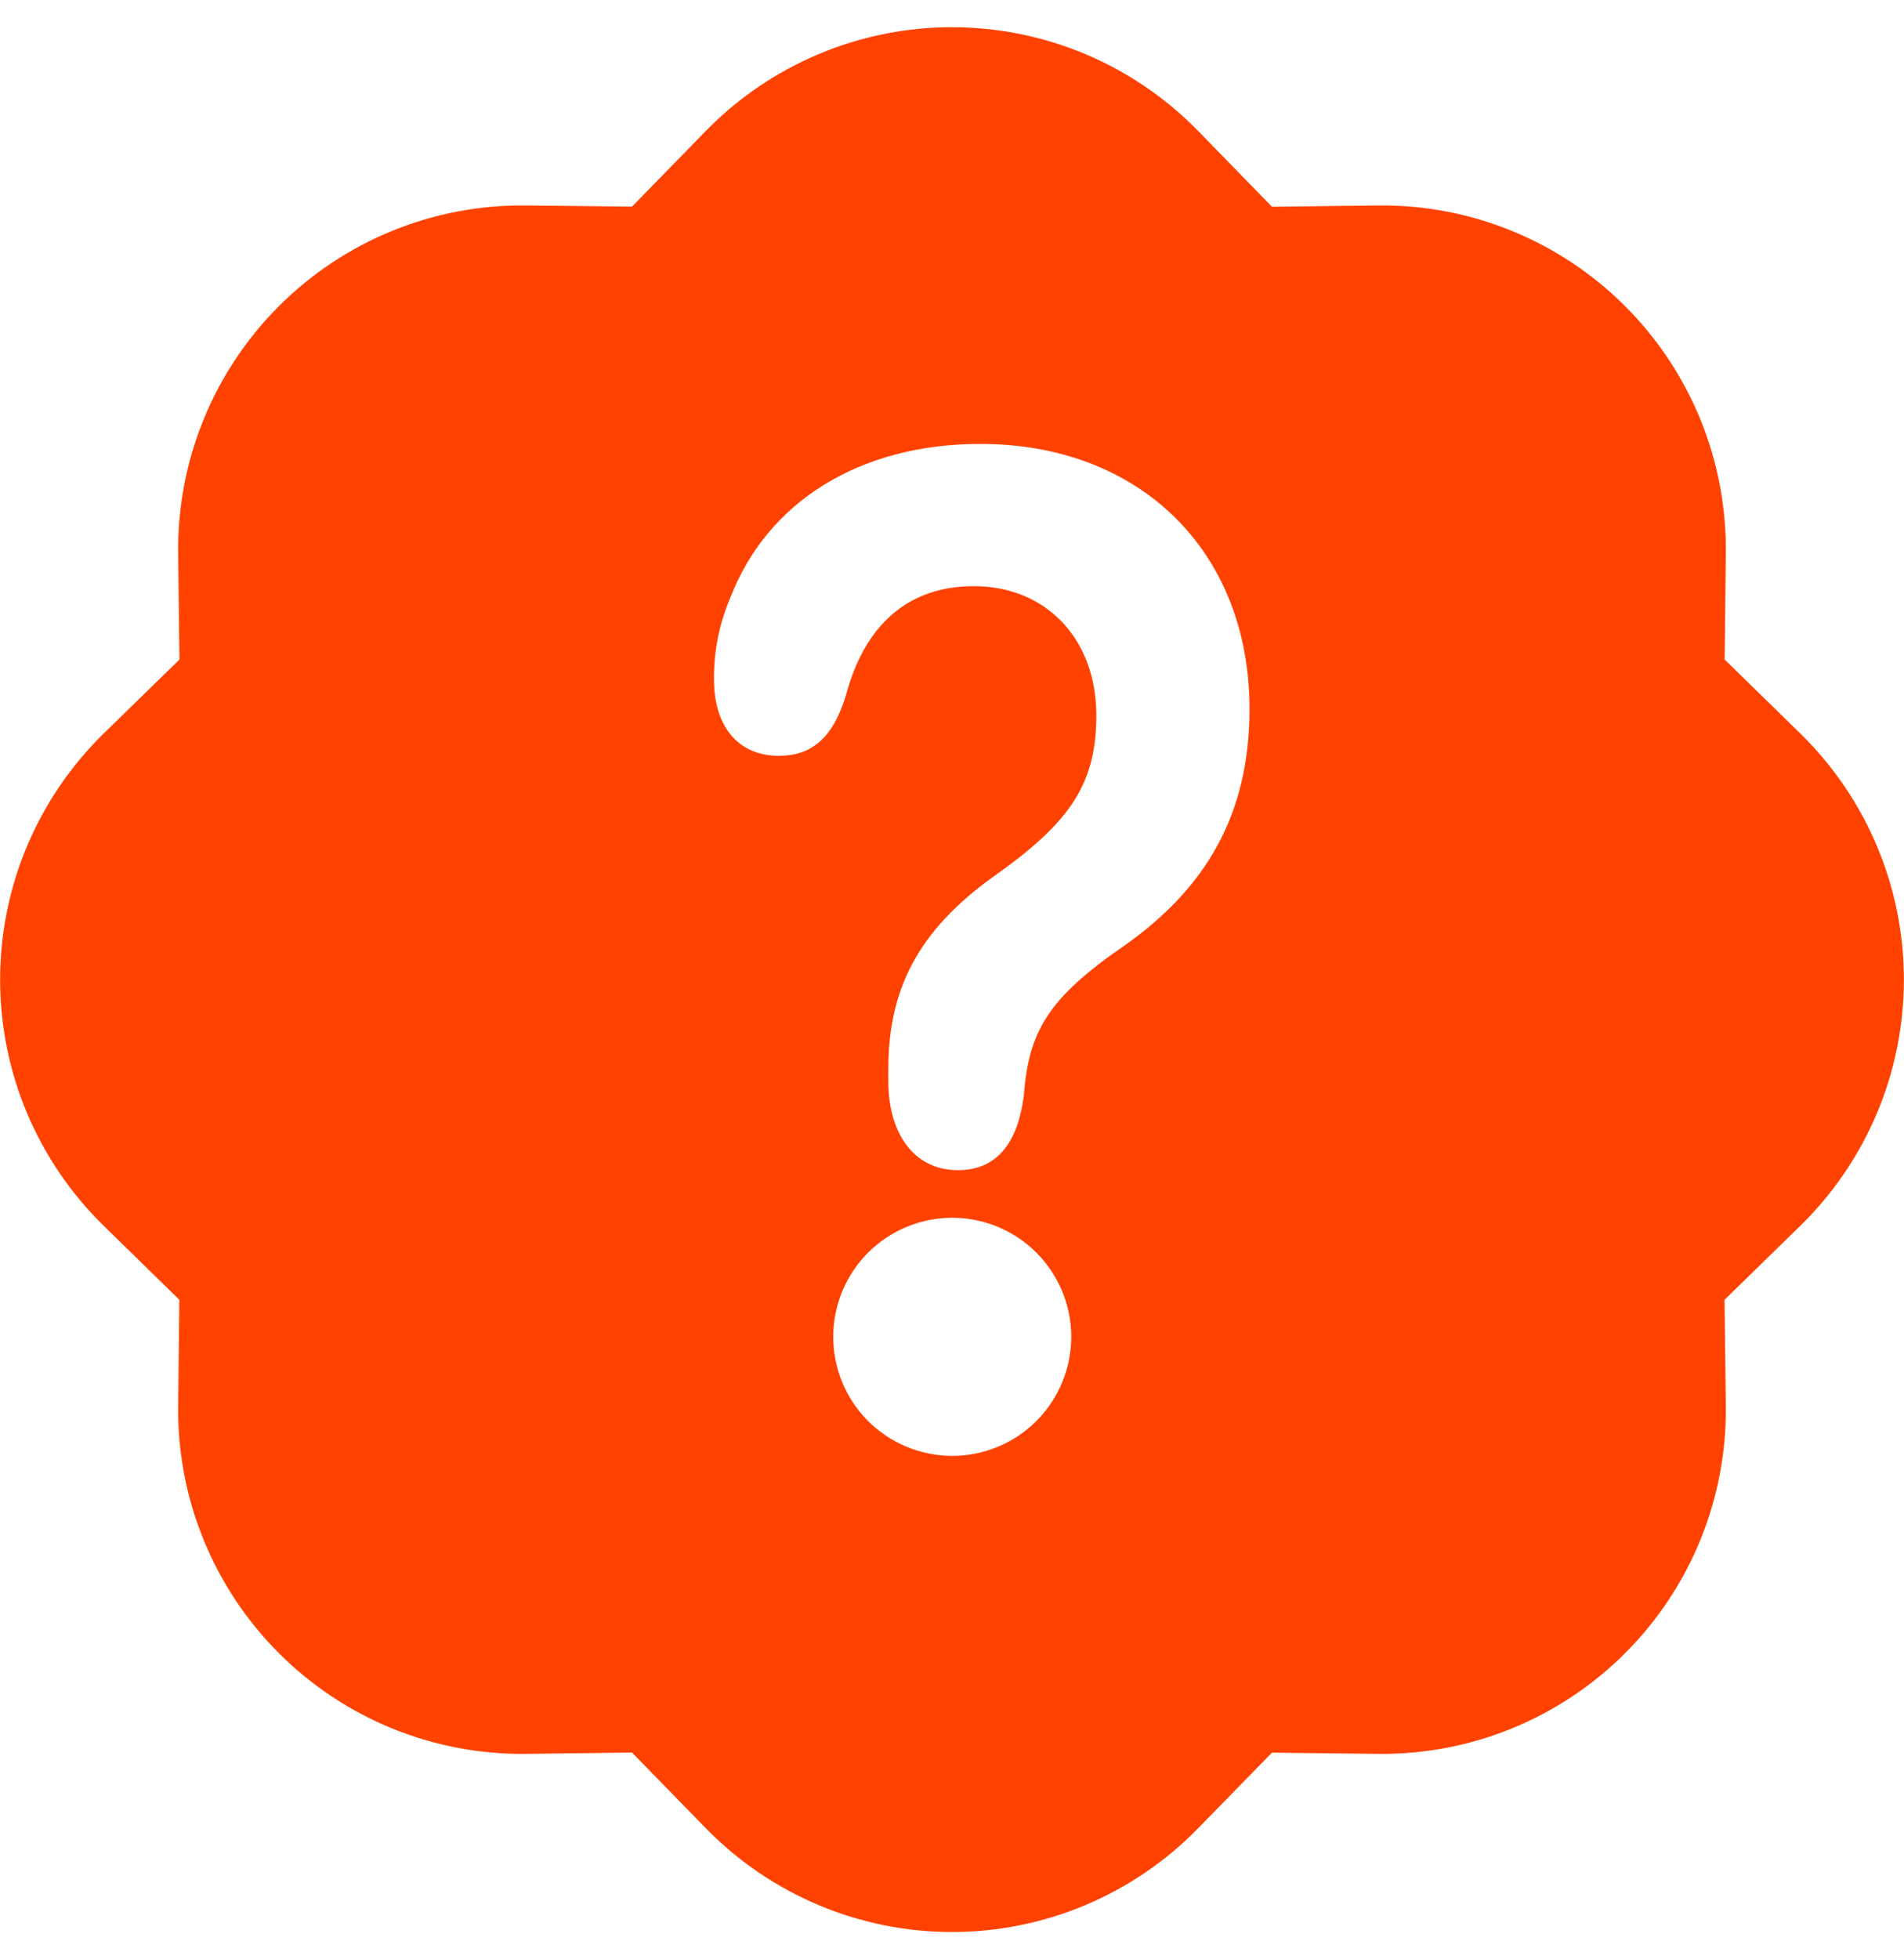 <svg xmlns="http://www.w3.org/2000/svg" width="35" height="36" viewBox="0 0 35 36" fill="none">
    <path d="M12.978 2.403C13.567 1.8 14.271 1.322 15.047 0.995C15.823 0.668 16.657 0.5 17.5 0.5C18.342 0.5 19.176 0.668 19.953 0.995C20.729 1.322 21.433 1.8 22.021 2.403L23.382 3.799L25.329 3.775C26.172 3.765 27.008 3.923 27.788 4.241C28.569 4.559 29.278 5.03 29.874 5.626C30.47 6.222 30.941 6.931 31.259 7.711C31.577 8.492 31.735 9.328 31.725 10.171L31.703 12.118L33.095 13.478C33.697 14.067 34.176 14.771 34.503 15.547C34.83 16.323 34.998 17.157 34.998 18C34.998 18.842 34.83 19.676 34.503 20.453C34.176 21.229 33.697 21.933 33.095 22.521L31.701 23.882L31.725 25.829C31.735 26.672 31.577 27.508 31.259 28.288C30.941 29.069 30.47 29.778 29.874 30.374C29.278 30.97 28.569 31.441 27.788 31.759C27.008 32.077 26.172 32.235 25.329 32.225L23.382 32.203L22.021 33.595C21.433 34.197 20.729 34.676 19.953 35.003C19.176 35.33 18.342 35.498 17.5 35.498C16.657 35.498 15.823 35.33 15.047 35.003C14.271 34.676 13.567 34.197 12.978 33.595L11.618 32.201L9.671 32.225C8.828 32.235 7.992 32.077 7.211 31.759C6.431 31.441 5.722 30.97 5.126 30.374C4.53 29.778 4.059 29.069 3.741 28.288C3.423 27.508 3.265 26.672 3.275 25.829L3.297 23.882L1.905 22.521C1.303 21.933 0.824 21.229 0.497 20.453C0.17 19.676 0.002 18.842 0.002 18C0.002 17.157 0.17 16.323 0.497 15.547C0.824 14.771 1.303 14.067 1.905 13.478L3.299 12.118L3.275 10.171C3.265 9.328 3.423 8.492 3.741 7.711C4.059 6.931 4.53 6.222 5.126 5.626C5.722 5.03 6.431 4.559 7.211 4.241C7.992 3.923 8.828 3.765 9.671 3.775L11.618 3.796L12.978 2.403ZM15.317 24.562C15.317 24.85 15.373 25.134 15.483 25.4C15.593 25.665 15.754 25.906 15.957 26.109C16.161 26.312 16.402 26.474 16.667 26.583C16.933 26.693 17.217 26.75 17.504 26.75C17.792 26.75 18.076 26.693 18.341 26.583C18.607 26.474 18.848 26.312 19.051 26.109C19.254 25.906 19.415 25.665 19.525 25.4C19.635 25.134 19.692 24.85 19.692 24.562C19.692 23.982 19.461 23.426 19.051 23.016C18.641 22.605 18.084 22.375 17.504 22.375C16.924 22.375 16.368 22.605 15.957 23.016C15.547 23.426 15.317 23.982 15.317 24.562ZM18.821 20.128C18.909 18.96 19.254 18.346 20.672 17.372C22.146 16.333 22.969 14.988 22.969 13.028C22.969 10.129 20.956 8.156 18.021 8.156C15.789 8.156 14.101 9.232 13.427 10.978C13.222 11.455 13.119 11.969 13.125 12.487C13.125 13.347 13.569 13.887 14.317 13.887C14.912 13.887 15.312 13.566 15.551 12.772C15.896 11.477 16.699 10.77 17.9 10.77C19.235 10.77 20.153 11.746 20.153 13.142C20.153 14.373 19.698 15.077 18.355 16.04C17.001 16.987 16.33 18.039 16.33 19.627V19.87C16.33 20.806 16.785 21.5 17.609 21.5C18.344 21.5 18.712 20.975 18.821 20.128Z" fill="#FF4200"/>
</svg>
